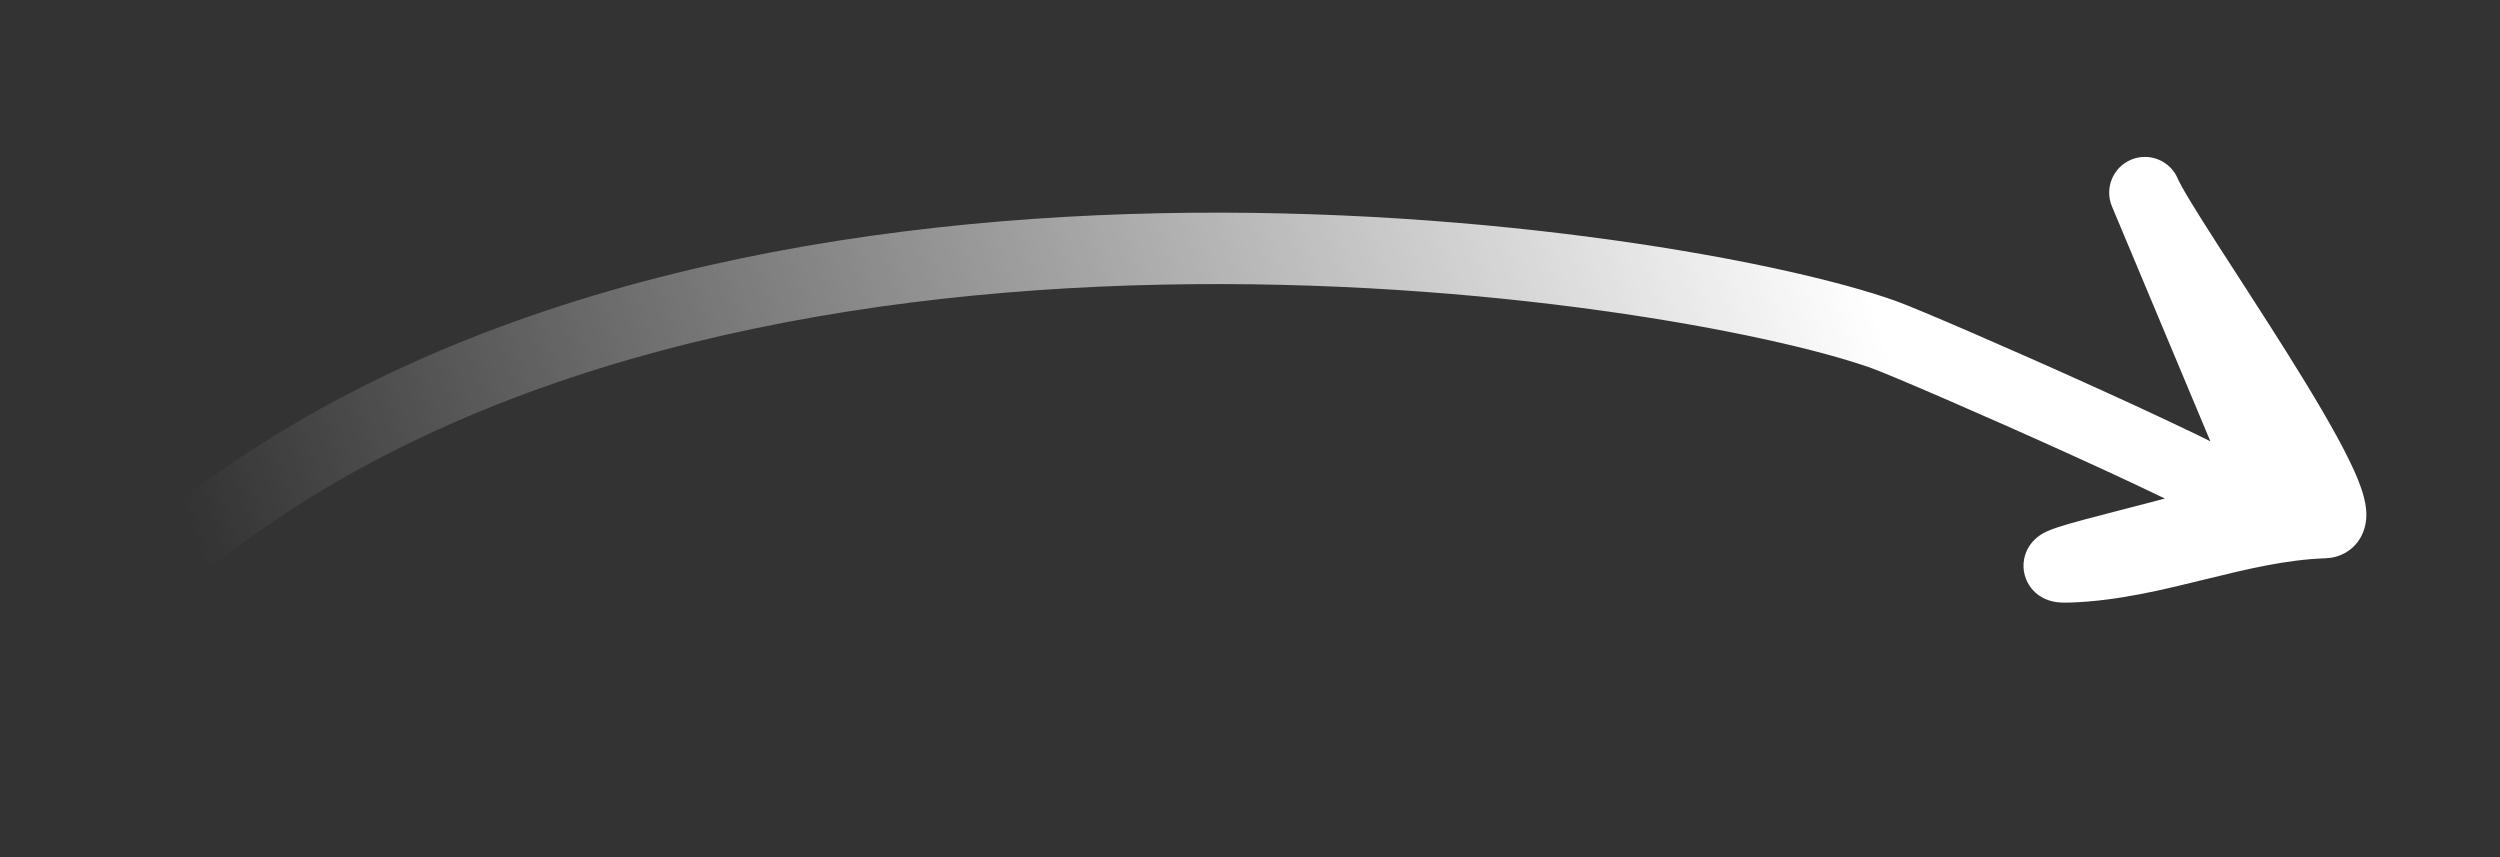 <svg width="140" height="48" viewBox="0 0 140 48" fill="none" xmlns="http://www.w3.org/2000/svg"><rect x="0" y="0" width="140" height="48" fill="#333333" stroke="none"/><path d="M11.956 31.654C11.091 32.34 9.833 32.196 9.146 31.331C8.459 30.465 8.604 29.207 9.469 28.521L11.956 31.654ZM105.474 18.73L104.803 20.614L105.474 18.73ZM126.125 28.414L125.073 26.713L126.125 28.414ZM120.115 10.787L118.268 11.555C117.845 10.536 118.327 9.366 119.345 8.941C120.363 8.517 121.533 8.997 121.96 10.014L120.115 10.787ZM129.345 27.641C129.771 28.66 129.292 29.831 128.273 30.258C127.254 30.685 126.082 30.205 125.655 29.186L129.345 27.641ZM9.469 28.521C24.96 16.227 46.277 12.328 64.938 11.941C83.609 11.555 100.059 14.68 106.144 16.846L104.803 20.614C99.281 18.649 83.335 15.561 65.021 15.94C46.695 16.32 26.434 20.164 11.956 31.654L9.469 28.521ZM106.144 16.846C107.308 17.26 112.744 19.605 117.709 21.862C120.211 22.998 122.644 24.136 124.413 25.024C125.288 25.463 126.046 25.863 126.575 26.183C126.818 26.33 127.116 26.52 127.357 26.73C127.437 26.801 127.735 27.058 127.936 27.47C128.045 27.694 128.224 28.164 128.111 28.759C127.983 29.432 127.561 29.877 127.178 30.114L125.073 26.713C124.713 26.936 124.305 27.362 124.181 28.013C124.072 28.586 124.246 29.03 124.341 29.224C124.442 29.432 124.556 29.567 124.605 29.622C124.662 29.687 124.707 29.727 124.725 29.743C124.765 29.778 124.723 29.738 124.507 29.607C124.119 29.372 123.477 29.03 122.619 28.599C120.92 27.746 118.543 26.634 116.054 25.503C111.039 23.224 105.773 20.96 104.803 20.614L106.144 16.846ZM127.178 30.114C126.75 30.379 126.187 30.597 125.694 30.77C125.156 30.958 124.522 31.152 123.856 31.344C122.523 31.727 120.963 32.126 119.601 32.477C118.197 32.84 117.066 33.135 116.481 33.328C116.335 33.376 116.287 33.398 116.299 33.392C116.306 33.389 116.327 33.379 116.357 33.363C116.385 33.348 116.439 33.317 116.507 33.269C116.567 33.227 116.692 33.135 116.825 32.985C116.943 32.851 117.196 32.531 117.285 32.033C117.392 31.438 117.217 30.869 116.889 30.455C116.616 30.112 116.305 29.954 116.17 29.892C115.901 29.771 115.683 29.751 115.68 29.751C115.616 29.744 115.636 29.751 115.822 29.745L115.962 33.742C115.739 33.75 115.466 33.753 115.214 33.724C115.118 33.712 114.832 33.678 114.52 33.536C114.364 33.466 114.037 33.297 113.755 32.941C113.417 32.516 113.239 31.934 113.348 31.326C113.44 30.814 113.701 30.479 113.833 30.33C113.98 30.165 114.124 30.055 114.209 29.996C114.379 29.876 114.541 29.798 114.63 29.757C114.825 29.668 115.041 29.591 115.227 29.53C115.971 29.284 117.265 28.949 118.603 28.604C119.984 28.248 121.483 27.864 122.751 27.499C123.385 27.317 123.936 27.147 124.372 26.995C124.589 26.919 124.762 26.852 124.893 26.796C125.035 26.736 125.083 26.707 125.073 26.713L127.178 30.114ZM115.822 29.745C118.002 29.669 120.139 29.149 122.524 28.562C124.843 27.992 127.401 27.359 130.104 27.264L130.243 31.262C128.02 31.34 125.859 31.862 123.479 32.447C121.165 33.015 118.625 33.65 115.962 33.742L115.822 29.745ZM130.104 27.264C129.905 27.271 129.593 27.325 129.273 27.533C128.94 27.75 128.736 28.043 128.628 28.304C128.453 28.727 128.541 29.024 128.52 28.905C128.491 28.748 128.348 28.322 127.983 27.57C127.29 26.139 126.107 24.151 124.763 22.006C123.425 19.872 121.99 17.678 120.792 15.812C120.199 14.888 119.663 14.042 119.239 13.341C118.839 12.681 118.466 12.032 118.268 11.555L121.962 10.02C122.027 10.177 122.242 10.578 122.661 11.271C123.056 11.923 123.568 12.732 124.158 13.652C125.328 15.475 126.8 17.725 128.152 19.882C129.497 22.029 130.784 24.179 131.582 25.824C131.963 26.61 132.322 27.456 132.455 28.192C132.515 28.52 132.6 29.169 132.323 29.835C132.165 30.217 131.886 30.605 131.454 30.886C131.033 31.16 130.595 31.25 130.243 31.262L130.104 27.264ZM121.96 10.014L129.345 27.641L125.655 29.186L118.27 11.56L121.96 10.014Z" fill="url(#paint0_linear_19668_2981)"></path><defs><linearGradient id="paint0_linear_19668_2981" x1="106" y1="20.5" x2="17.5" y2="50" gradientUnits="userSpaceOnUse"><stop stop-color="white"></stop><stop offset="1" stop-color="white" stop-opacity="0"></stop></linearGradient></defs></svg>